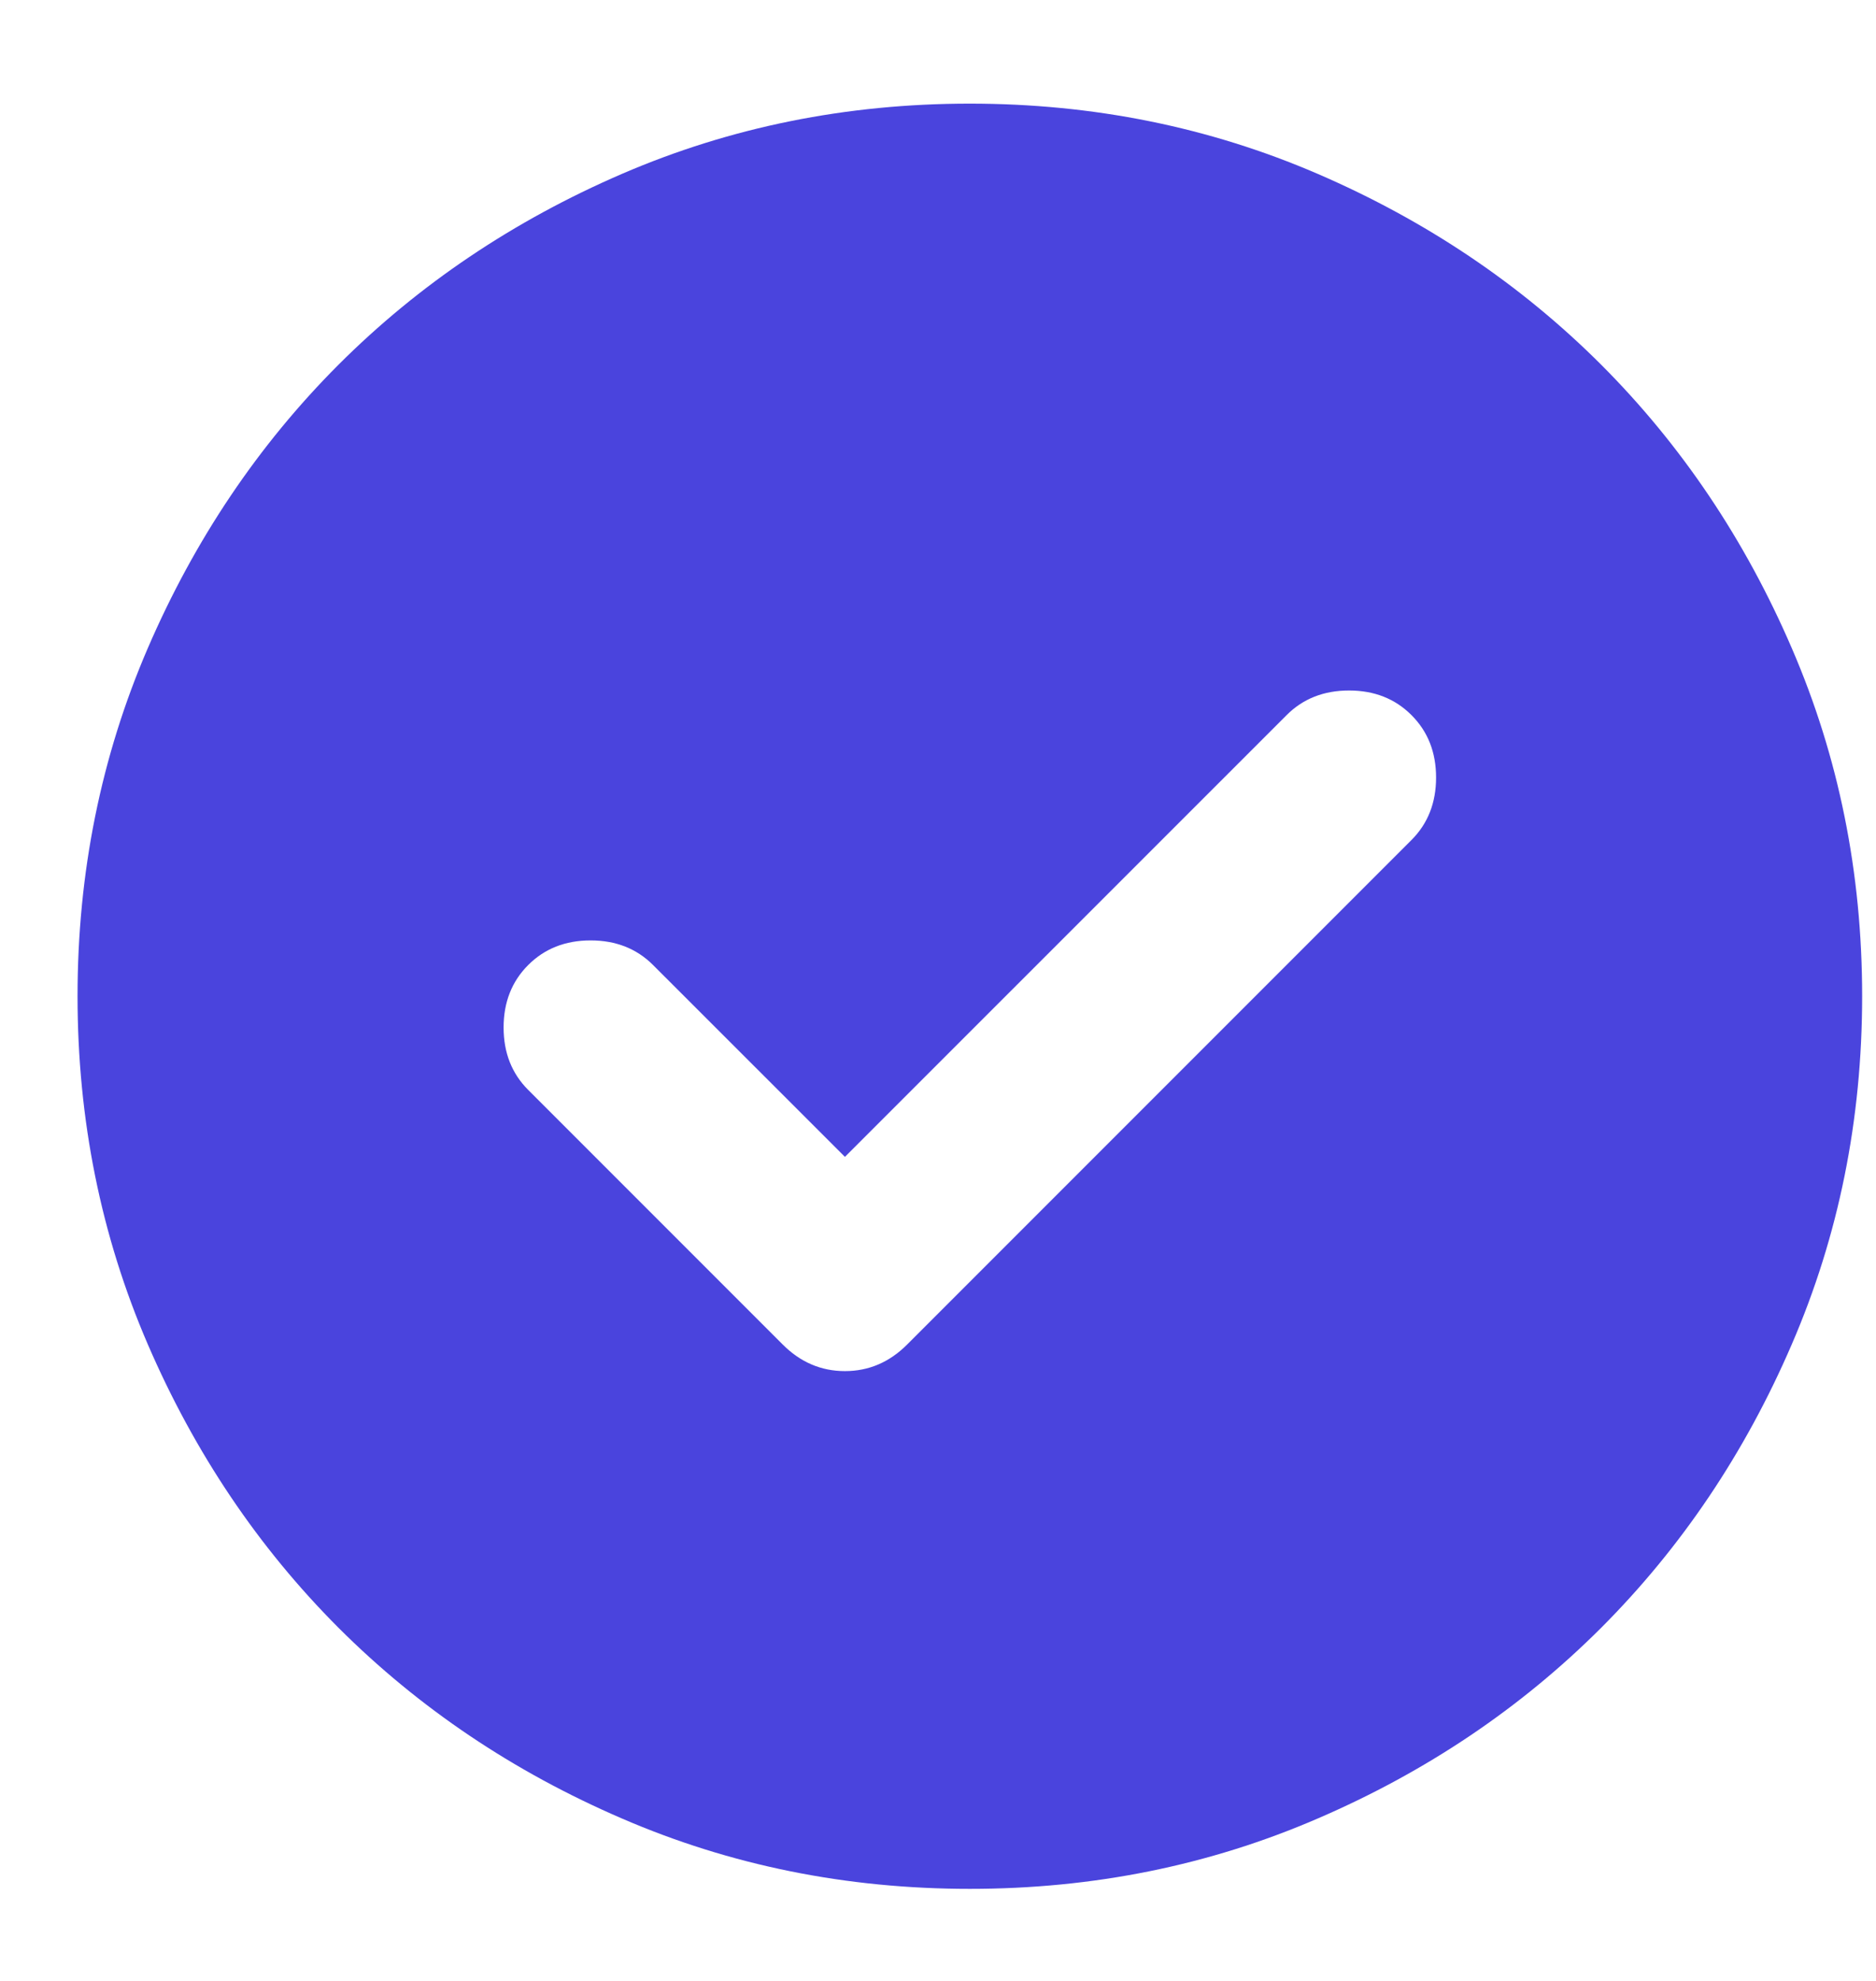 <svg width="18" height="19" viewBox="0 0 18 19" fill="none" xmlns="http://www.w3.org/2000/svg">
<path d="M8.107 11.096L6.266 9.256C6.109 9.099 5.909 9.02 5.667 9.02C5.424 9.02 5.225 9.099 5.068 9.256C4.911 9.413 4.832 9.613 4.832 9.855C4.832 10.098 4.911 10.297 5.068 10.454L7.508 12.894C7.679 13.066 7.879 13.151 8.107 13.151C8.335 13.151 8.535 13.066 8.706 12.894L13.543 8.057C13.7 7.9 13.779 7.7 13.779 7.458C13.779 7.215 13.7 7.016 13.543 6.859C13.386 6.702 13.187 6.623 12.944 6.623C12.701 6.623 12.502 6.702 12.345 6.859L8.107 11.096ZM9.305 18.117C8.121 18.117 7.008 17.892 5.967 17.442C4.925 16.993 4.019 16.383 3.248 15.613C2.478 14.842 1.868 13.936 1.418 12.894C0.969 11.853 0.744 10.74 0.744 9.555C0.744 8.371 0.969 7.258 1.418 6.217C1.868 5.175 2.478 4.269 3.248 3.498C4.019 2.728 4.925 2.118 5.967 1.668C7.008 1.219 8.121 0.994 9.305 0.994C10.49 0.994 11.603 1.219 12.644 1.668C13.686 2.118 14.592 2.728 15.363 3.498C16.133 4.269 16.743 5.175 17.192 6.217C17.642 7.258 17.867 8.371 17.867 9.555C17.867 10.74 17.642 11.853 17.192 12.894C16.743 13.936 16.133 14.842 15.363 15.613C14.592 16.383 13.686 16.993 12.644 17.442C11.603 17.892 10.49 18.117 9.305 18.117Z" fill="#4A44DD"/>
</svg>
